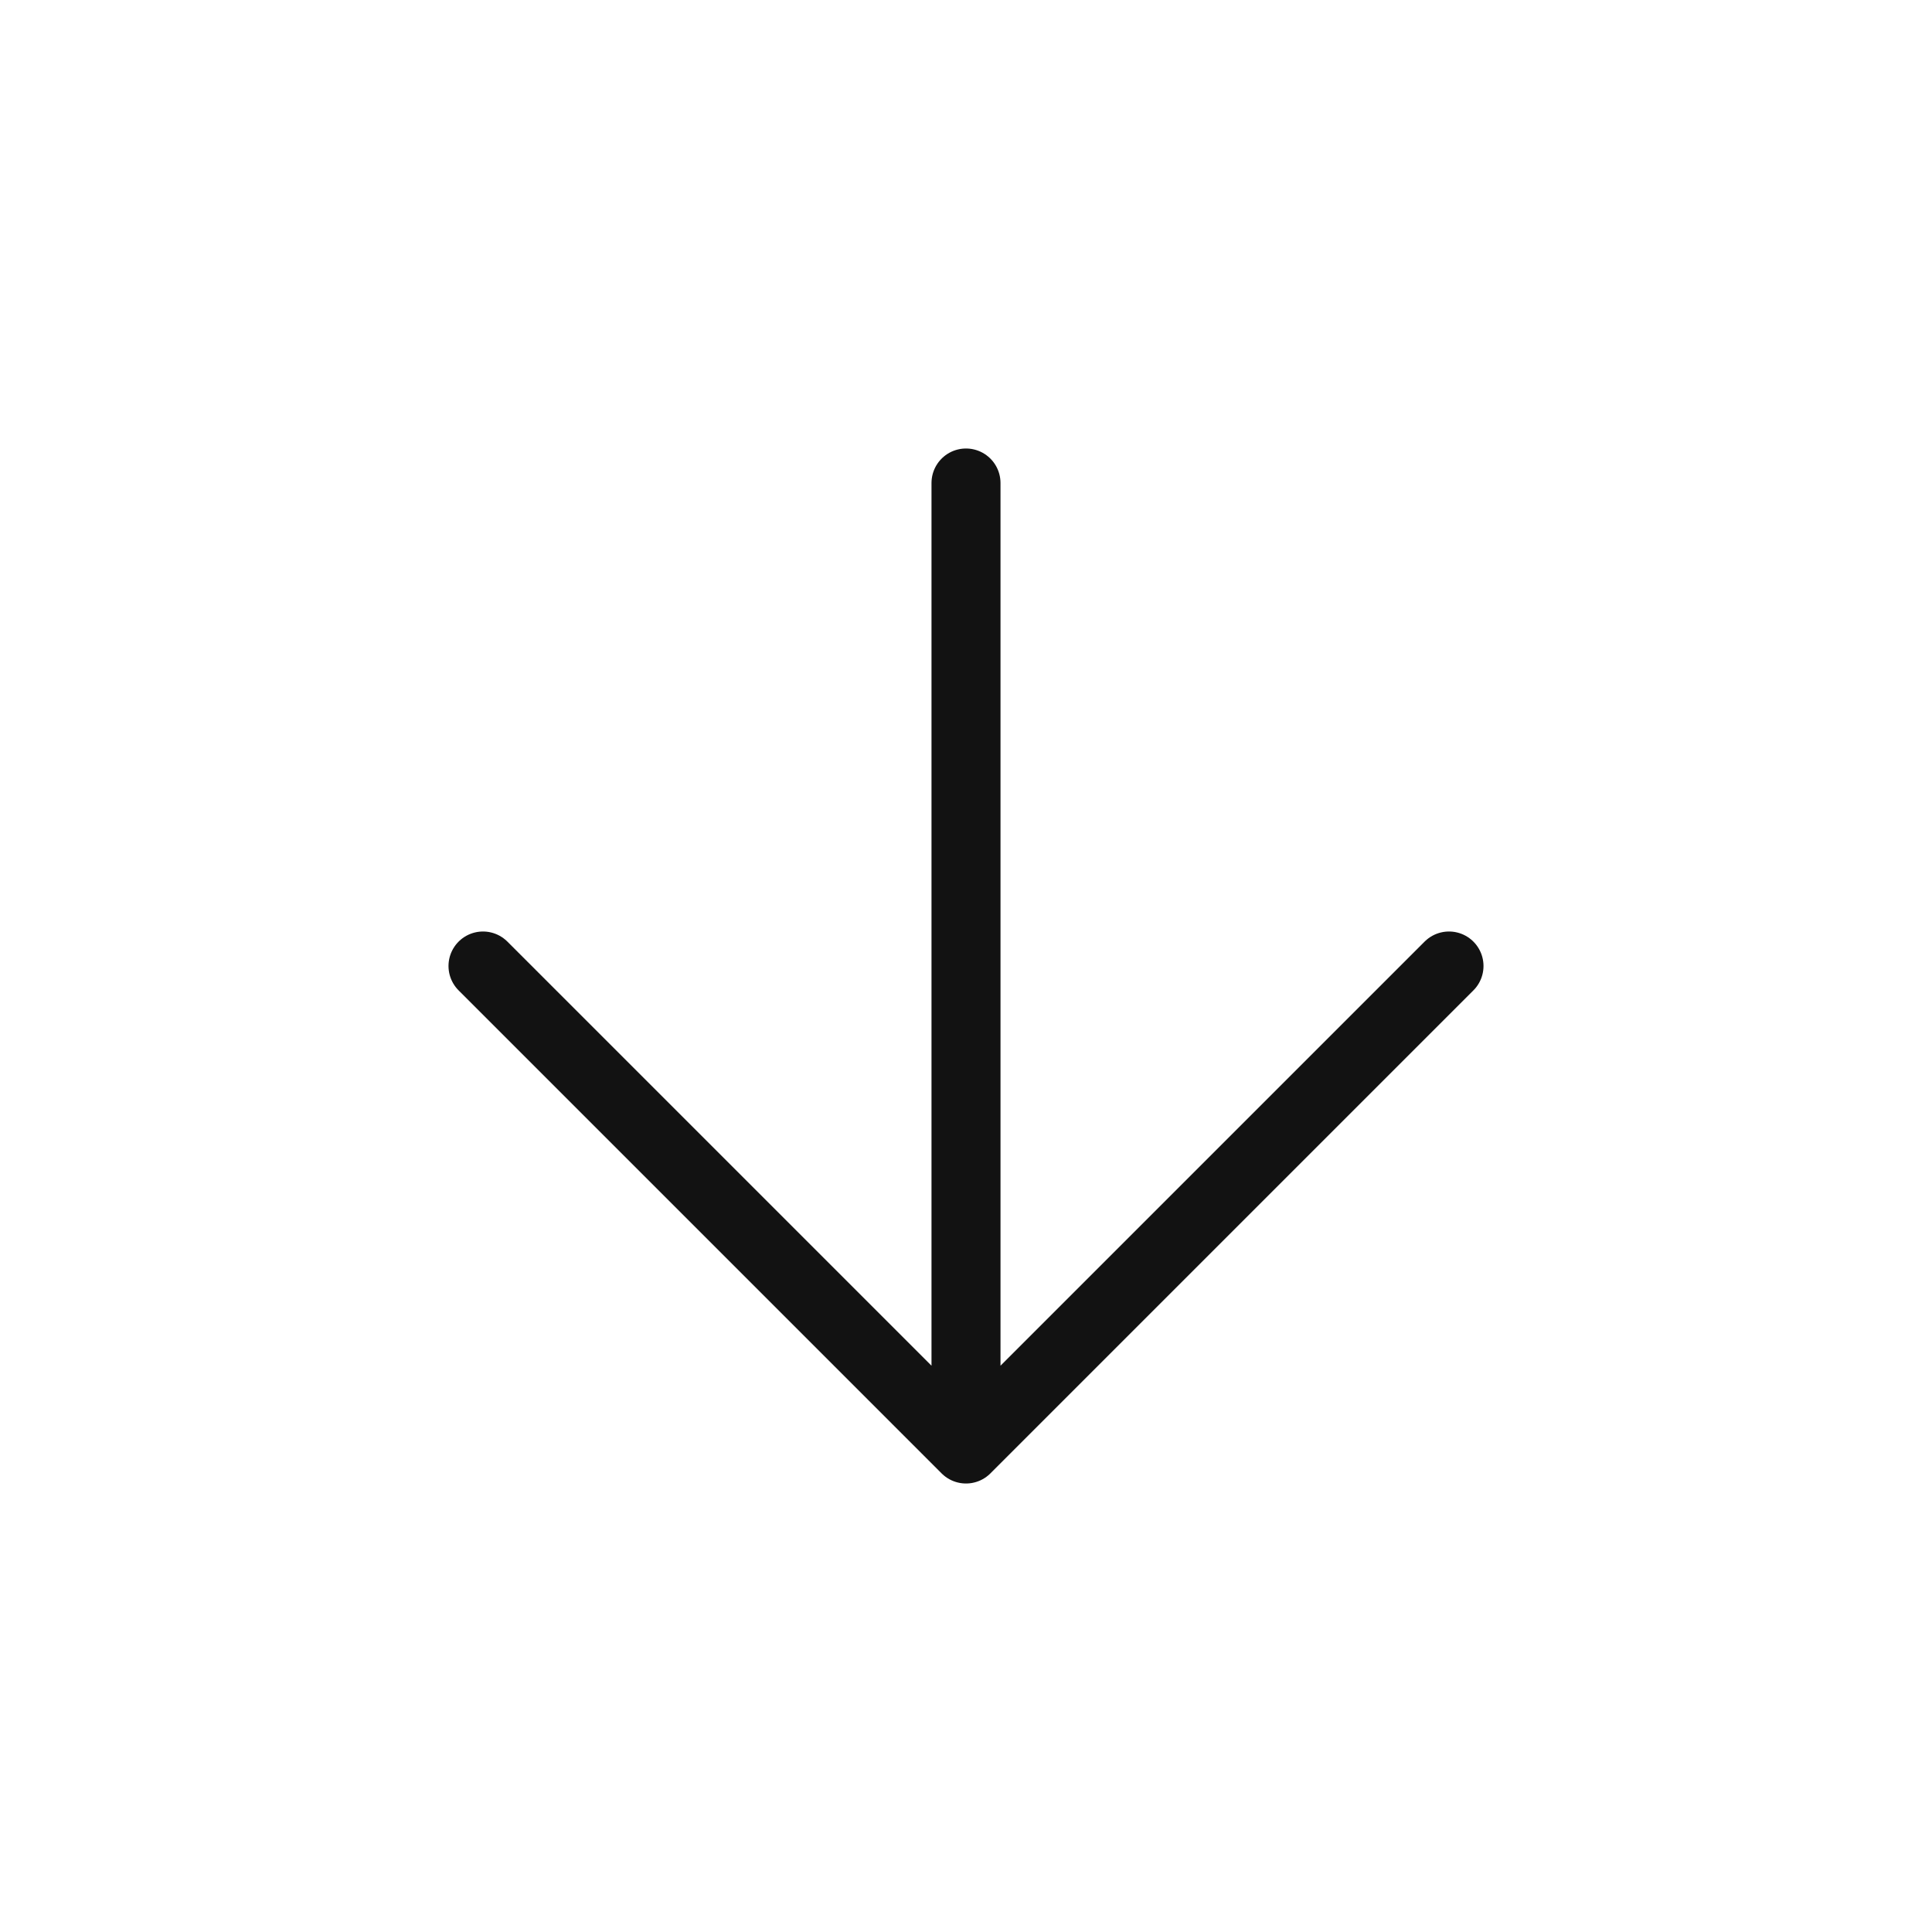 <svg width="28" height="28" viewBox="0 0 28 28" fill="none" xmlns="http://www.w3.org/2000/svg">
<path d="M14 7V21M14 21L21 14M14 21L7 14" stroke="#121212" stroke-linecap="round" stroke-linejoin="round"/>
</svg>
